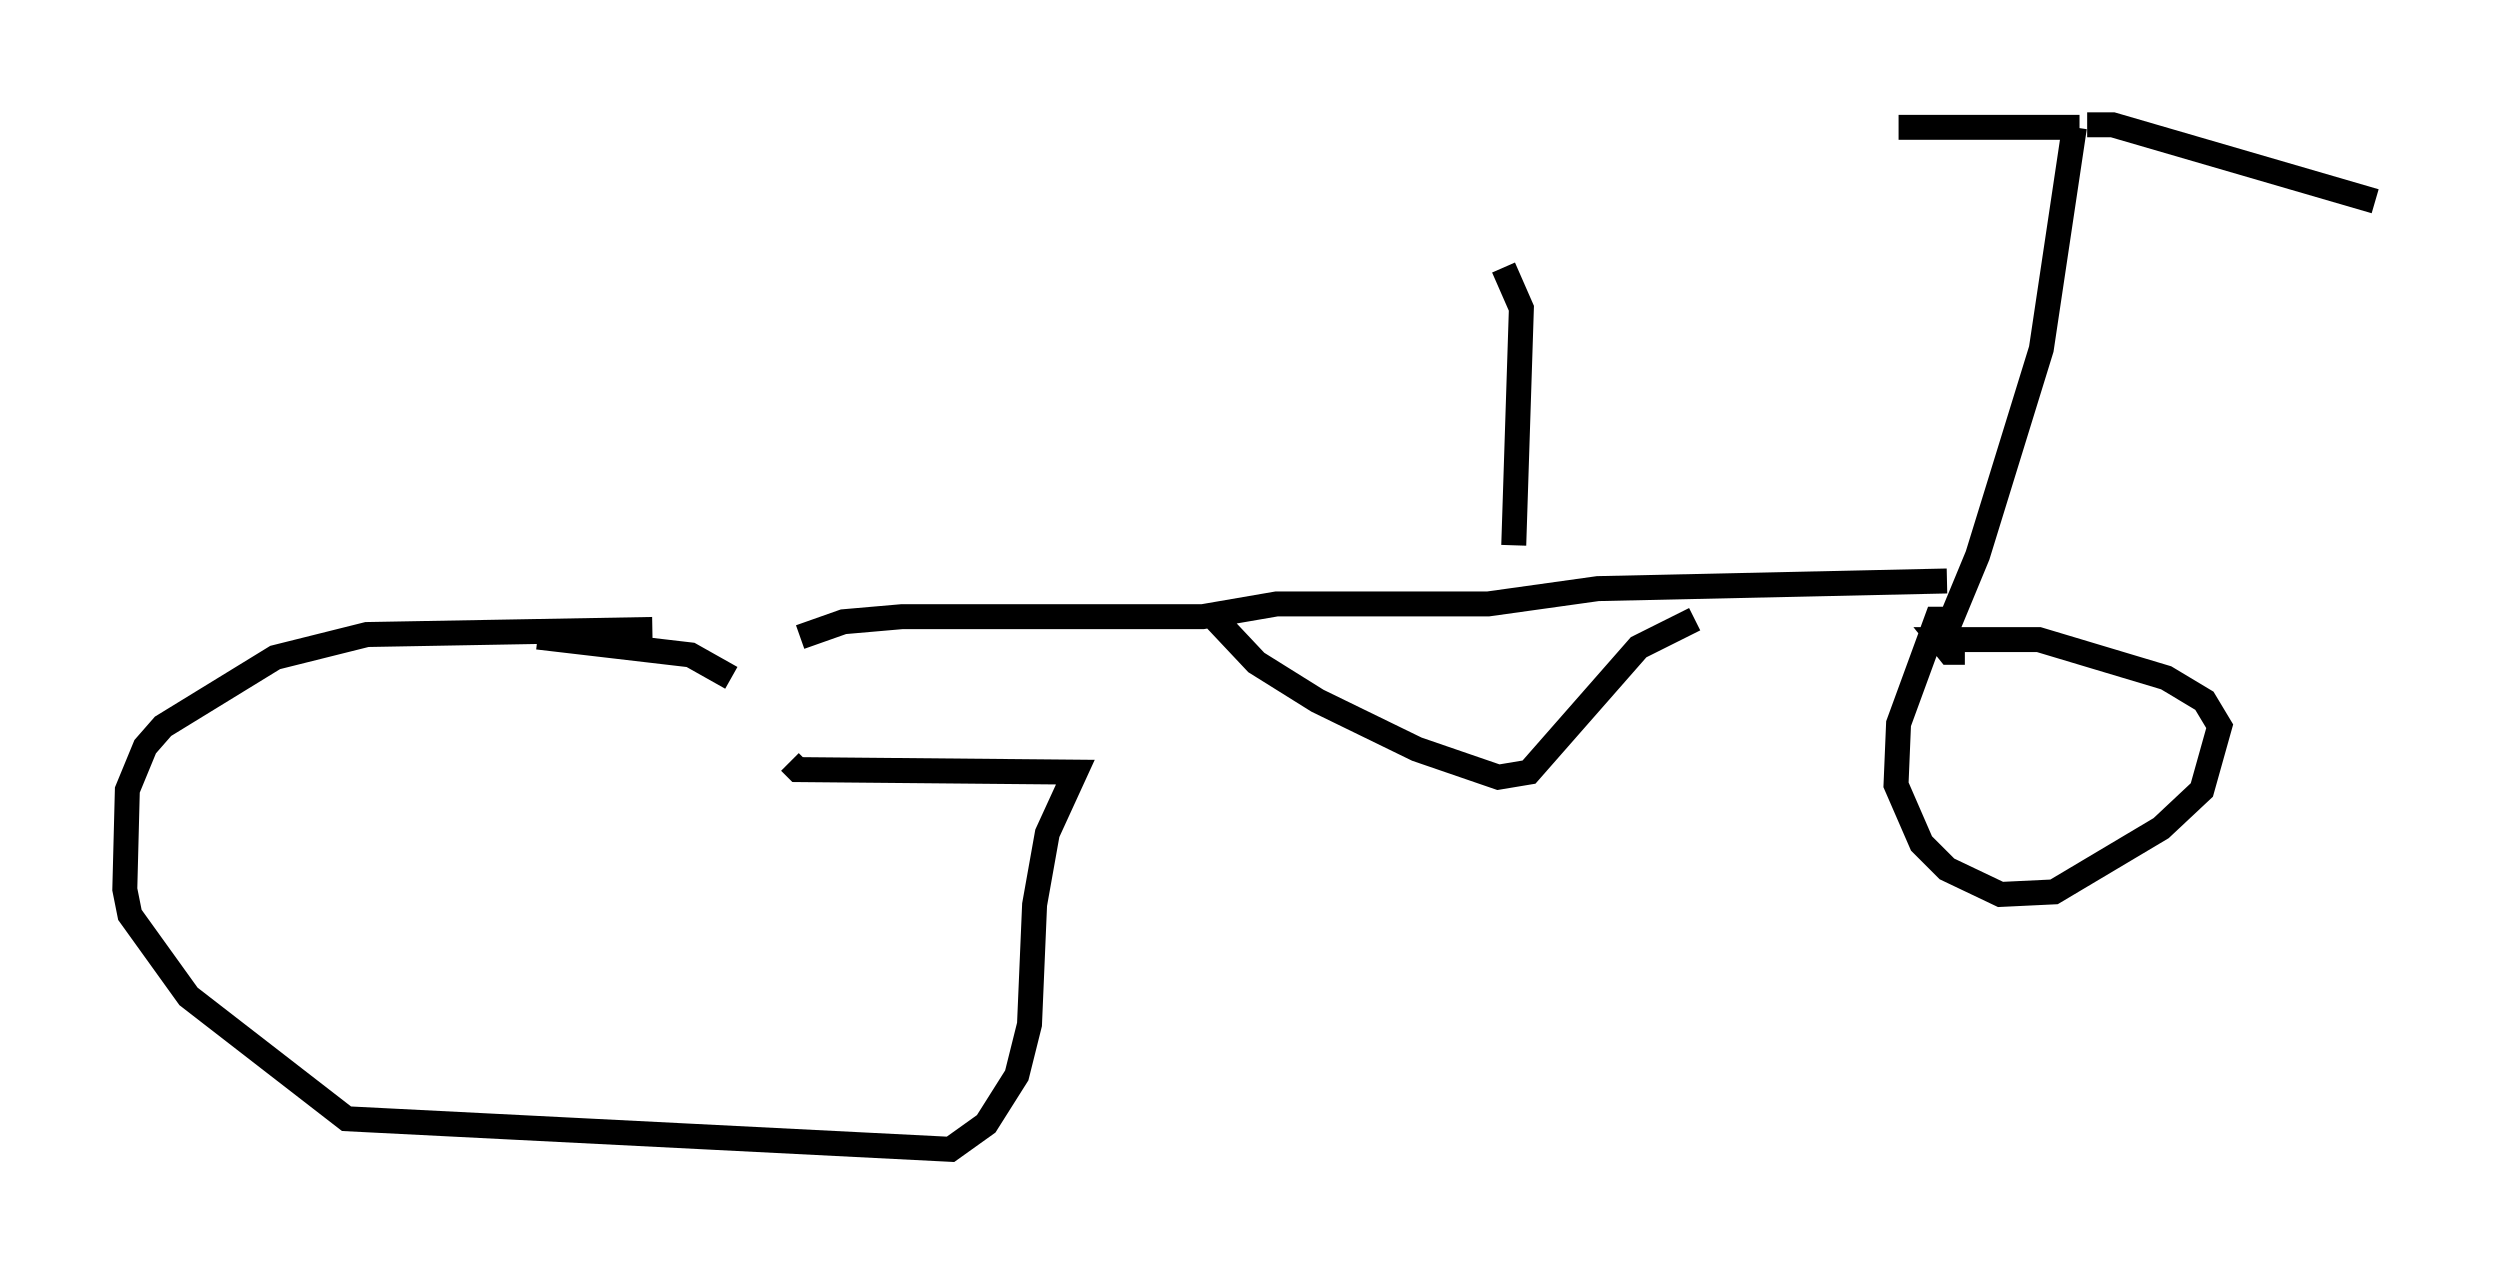 <?xml version="1.0" encoding="utf-8" ?>
<svg baseProfile="full" height="51.038" version="1.1" width="100.141" xmlns="http://www.w3.org/2000/svg" xmlns:ev="http://www.w3.org/2001/xml-events" xmlns:xlink="http://www.w3.org/1999/xlink"><defs /><rect fill="white" height="51.038" width="100.141" x="0" y="0" /><path d="M26.744, 25.417 m-0.613, -0.204 l-11.433, 0.204 -3.675, 0.919 l-4.492, 2.756 -0.715, 0.817 l-0.715, 1.735 -0.102, 3.981 l0.204, 1.021 2.348, 3.267 l6.329, 4.9 24.194, 1.225 l1.429, -1.021 1.225, -1.94 l0.51, -2.042 0.204, -4.798 l0.51, -2.858 1.123, -2.45 l-11.127, -0.102 -0.306, -0.306 m-2.348, -3.369 l-1.633, -0.919 -6.125, -0.715 m10.515, 0.0 l1.735, -0.613 2.348, -0.204 l12.046, 0.0 2.96, -0.51 l8.473, 0.0 4.39, -0.613 l13.986, -0.306 m-29.298, 1.531 l1.633, 1.735 2.45, 1.531 l3.981, 1.94 3.267, 1.123 l1.225, -0.204 4.39, -5.002 l2.246, -1.123 m10.311, 0.0 l-0.613, 0.0 -1.531, 4.185 l-0.102, 2.45 1.021, 2.348 l1.021, 1.021 2.144, 1.021 l2.144, -0.102 4.288, -2.552 l1.633, -1.531 0.715, -2.552 l-0.613, -1.021 -1.531, -0.919 l-5.104, -1.531 -3.981, 0.0 l0.408, 0.51 0.613, 0.0 m-0.715, -0.919 l1.225, -2.96 2.552, -8.269 l1.327, -8.881 m0.204, 0.0 l-7.248, 0.0 m7.554, -0.102 l1.021, 0.0 10.515, 3.063 m-34.505, 13.781 l0.306, -9.494 -0.715, -1.633 " fill="none" stroke="black" stroke-width="1" /></svg>
